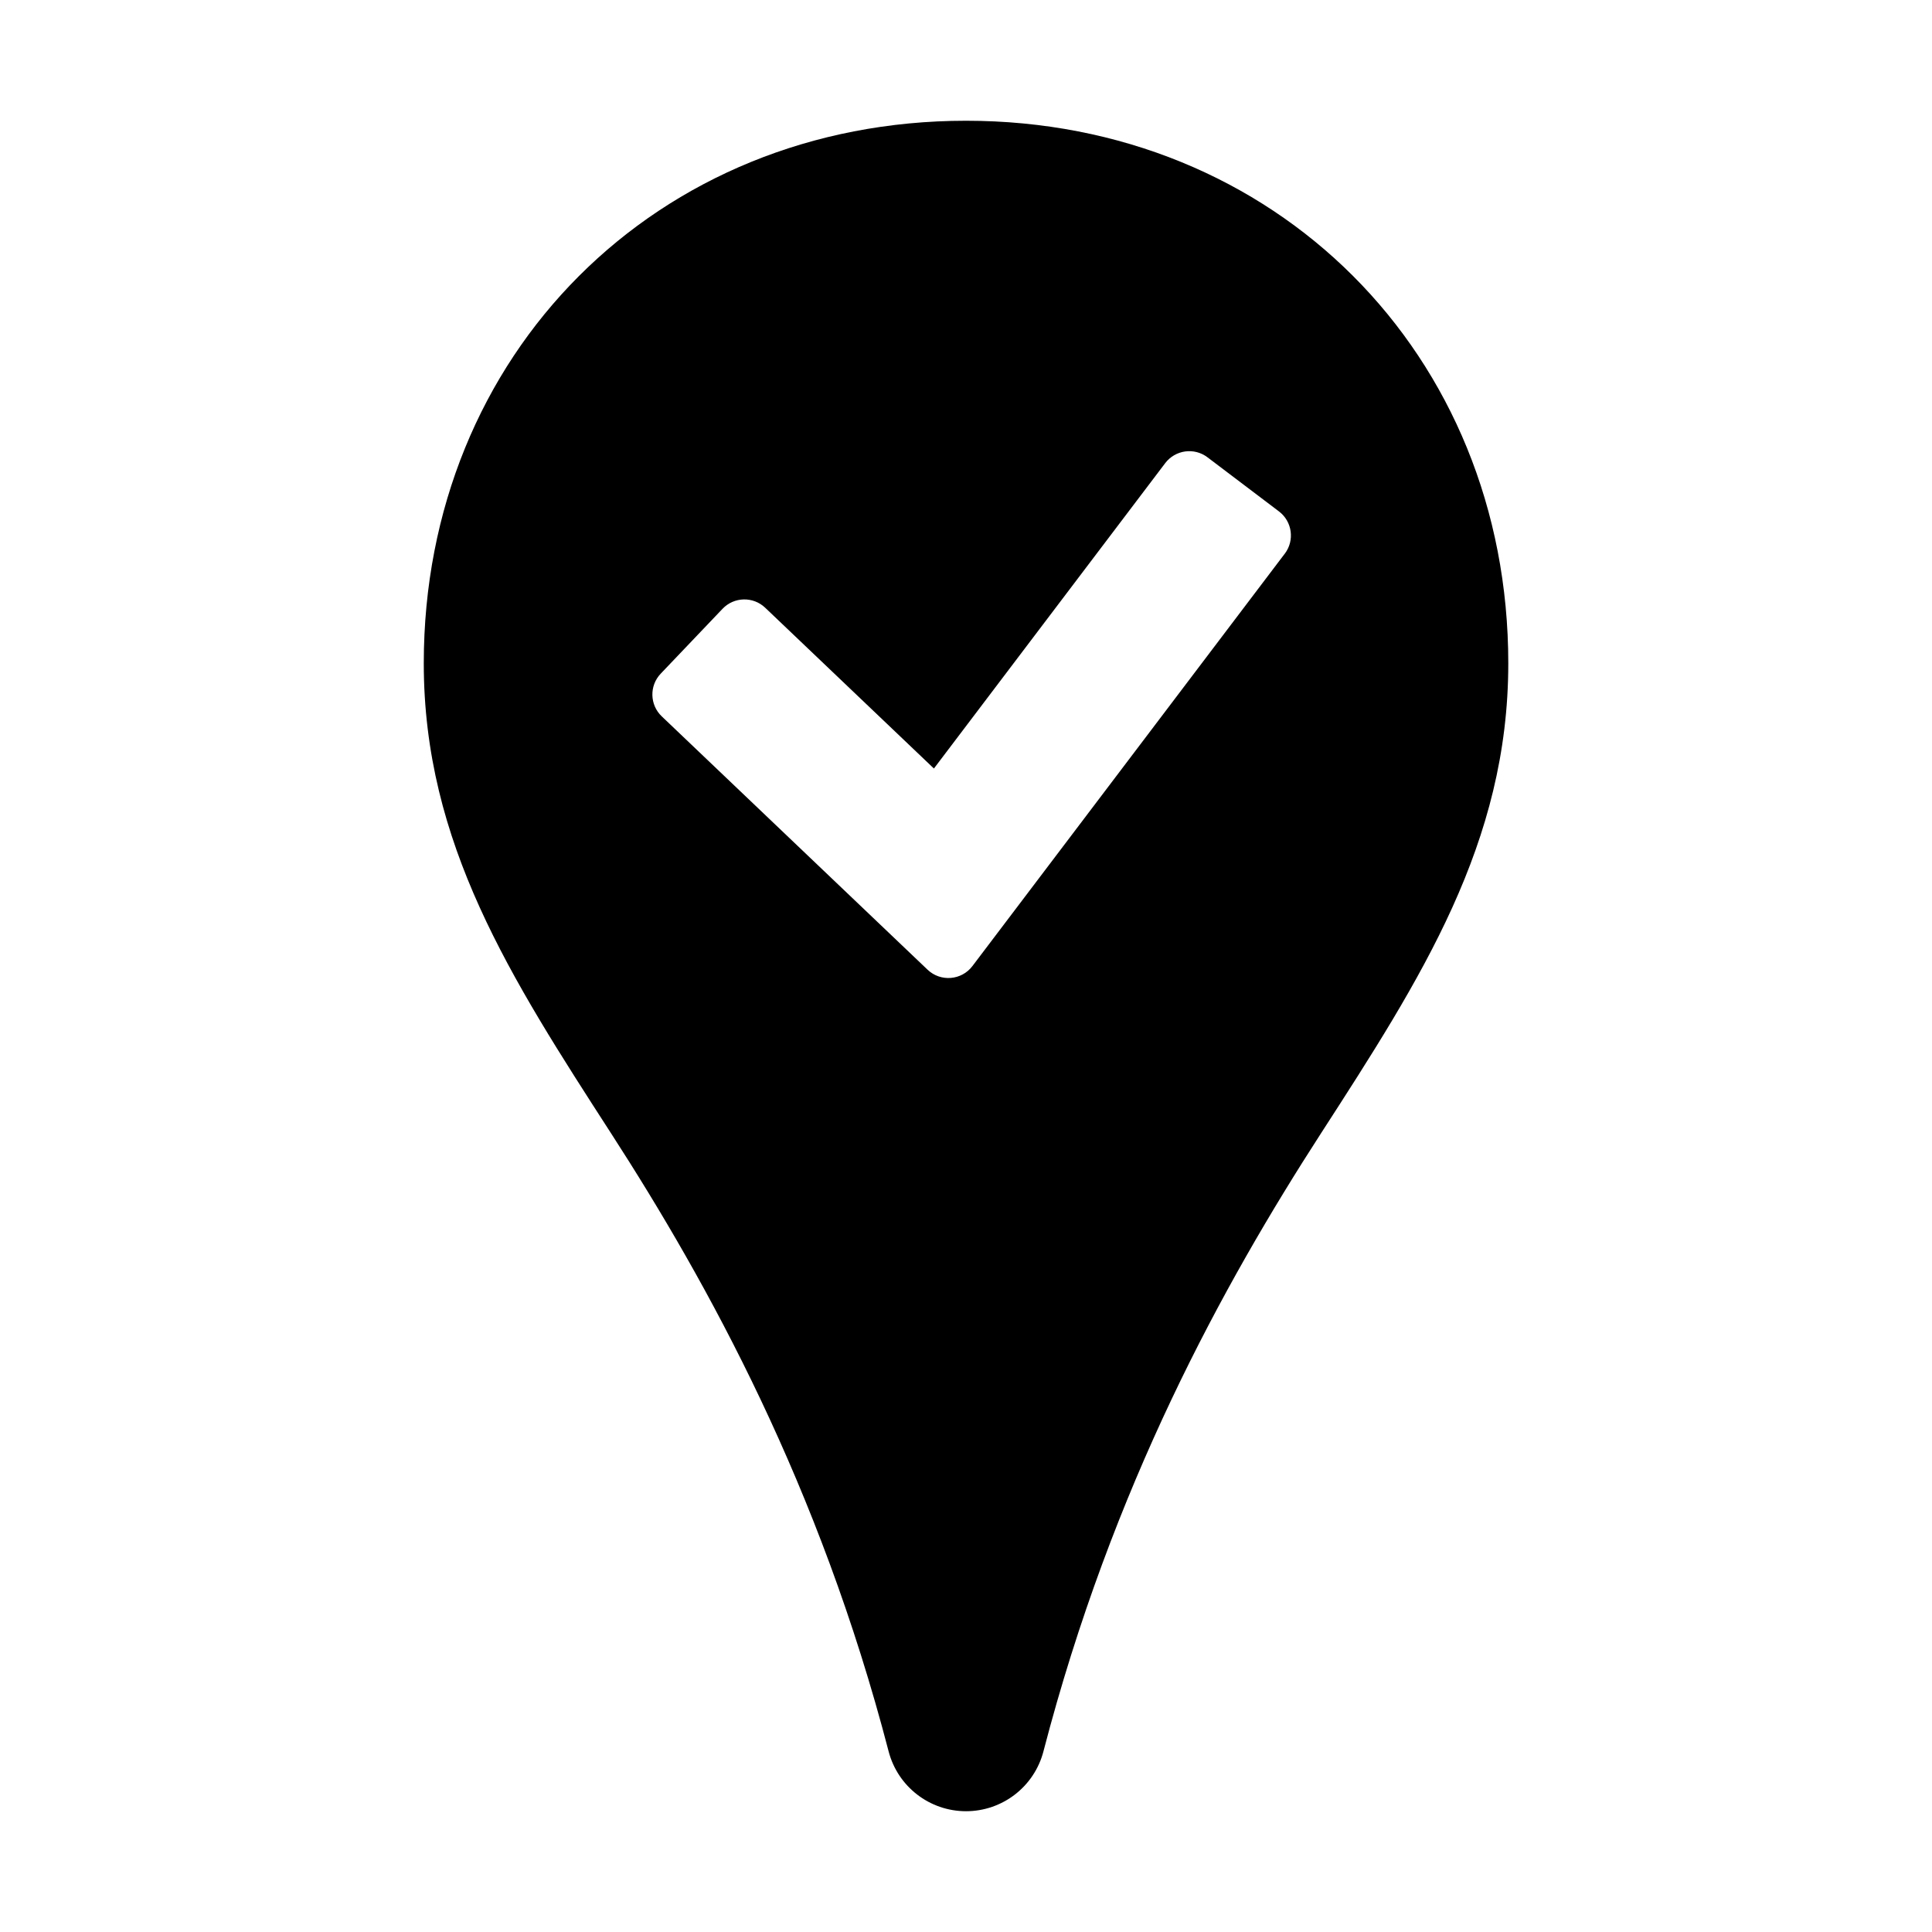 <svg height="64" viewBox="0 0 64 64" width="64" xmlns="http://www.w3.org/2000/svg"><path d="m0 0h64v64h-64z" fill="none"/><path d="m32 4c-10.24 0-17.962 7.726-17.962 17.973 0 5.963 2.877 10.418 6.209 15.577 3.237 5.011 6.905 11.682 9.19 20.468.304 1.167 1.358 1.981 2.564 1.981s2.26-.815 2.564-1.981c2.284-8.787 5.953-15.457 9.19-20.468 3.332-5.159 6.209-9.614 6.209-15.577 0-10.247-7.722-17.973-17.962-17.973zm10.559 14.342-10.346 13.66c-.36.476-1.055.532-1.487.12l-8.805-8.392c-.4-.381-.415-1.014-.034-1.414l2.048-2.149c.381-.4 1.014-.415 1.414-.034l5.588 5.325 7.662-10.116c.334-.44.961-.527 1.401-.193l2.367 1.792c.44.333.527.961.193 1.401z"/></svg>